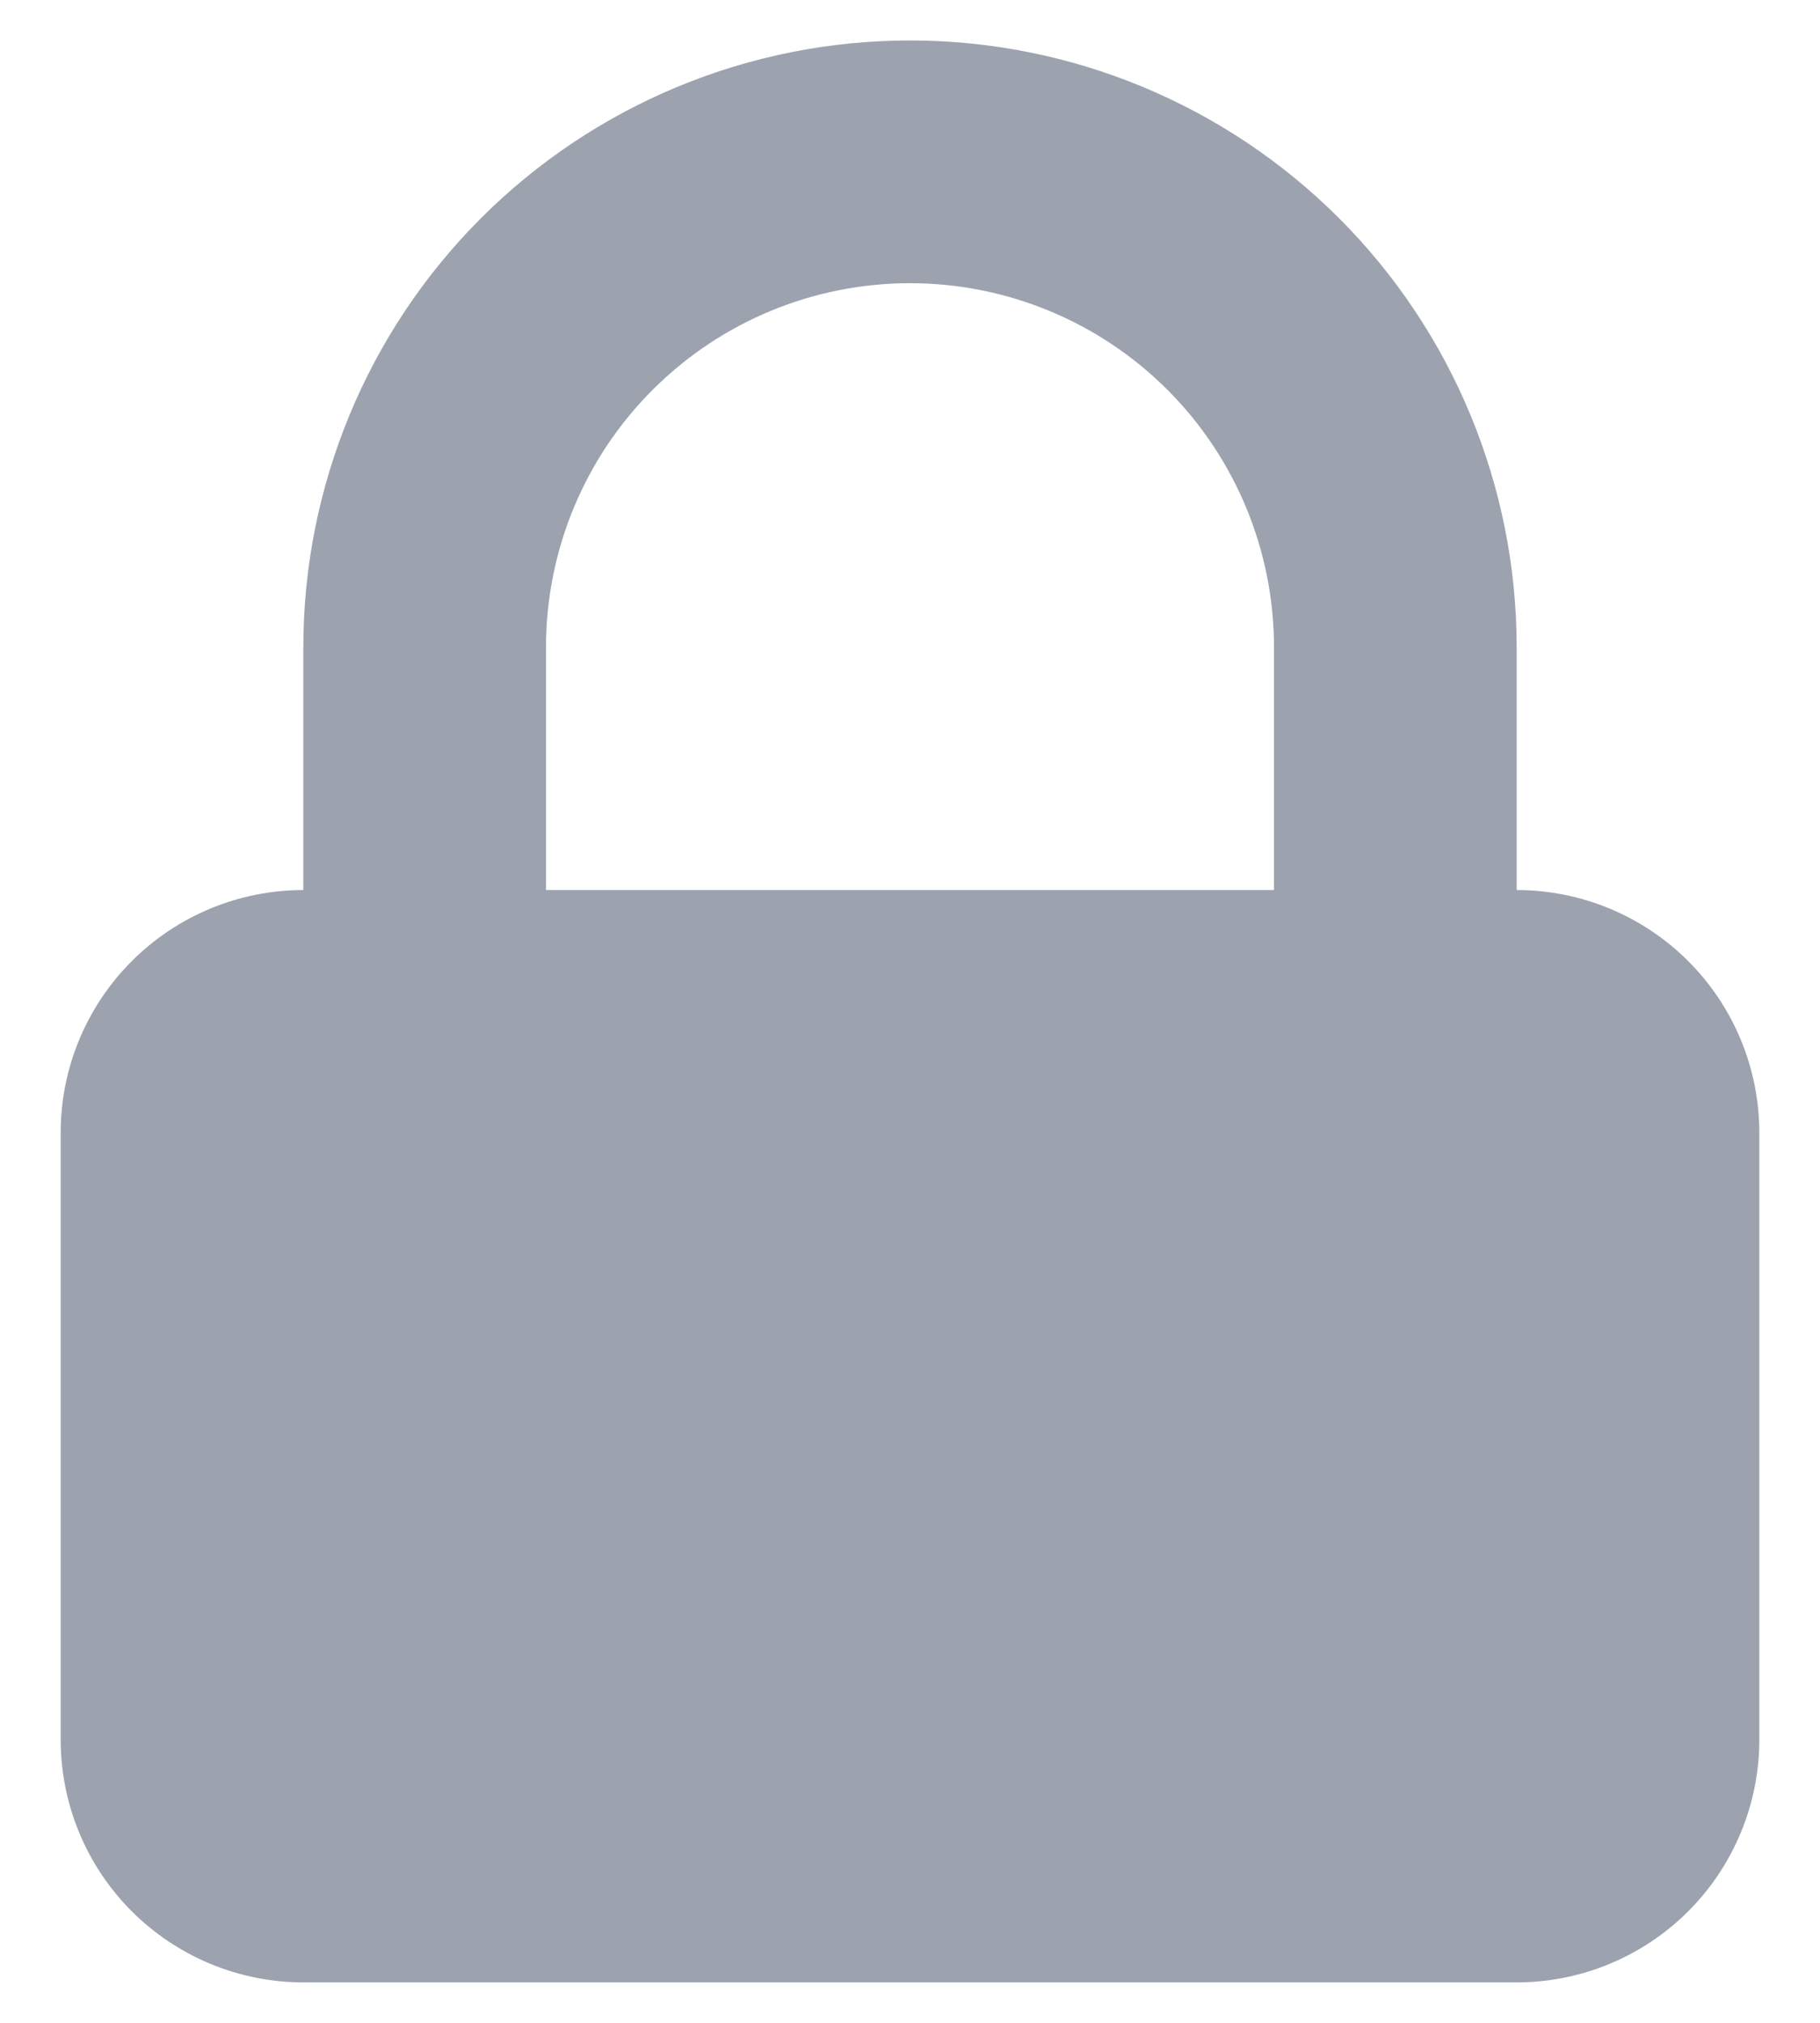 <svg width="18" height="20" viewBox="0 0 18 20" fill="none" xmlns="http://www.w3.org/2000/svg">
<path fill-rule="evenodd" clip-rule="evenodd" d="M3 8.8V6.4C3 4.809 3.632 3.282 4.757 2.157C5.883 1.032 7.409 0.4 9 0.4C10.591 0.4 12.117 1.032 13.243 2.157C14.368 3.282 15 4.809 15 6.4V8.8C15.637 8.8 16.247 9.053 16.697 9.503C17.147 9.953 17.4 10.563 17.4 11.2V17.2C17.4 17.836 17.147 18.447 16.697 18.897C16.247 19.347 15.637 19.6 15 19.6H3C2.364 19.6 1.753 19.347 1.303 18.897C0.853 18.447 0.6 17.836 0.6 17.2V11.2C0.6 10.563 0.853 9.953 1.303 9.503C1.753 9.053 2.364 8.8 3 8.8ZM12.6 6.4V8.8H5.4V6.4C5.4 5.445 5.779 4.529 6.455 3.854C7.13 3.179 8.045 2.8 9 2.8C9.955 2.8 10.871 3.179 11.546 3.854C12.221 4.529 12.6 5.445 12.6 6.4Z" fill="#9CA3AF"/>
</svg>
